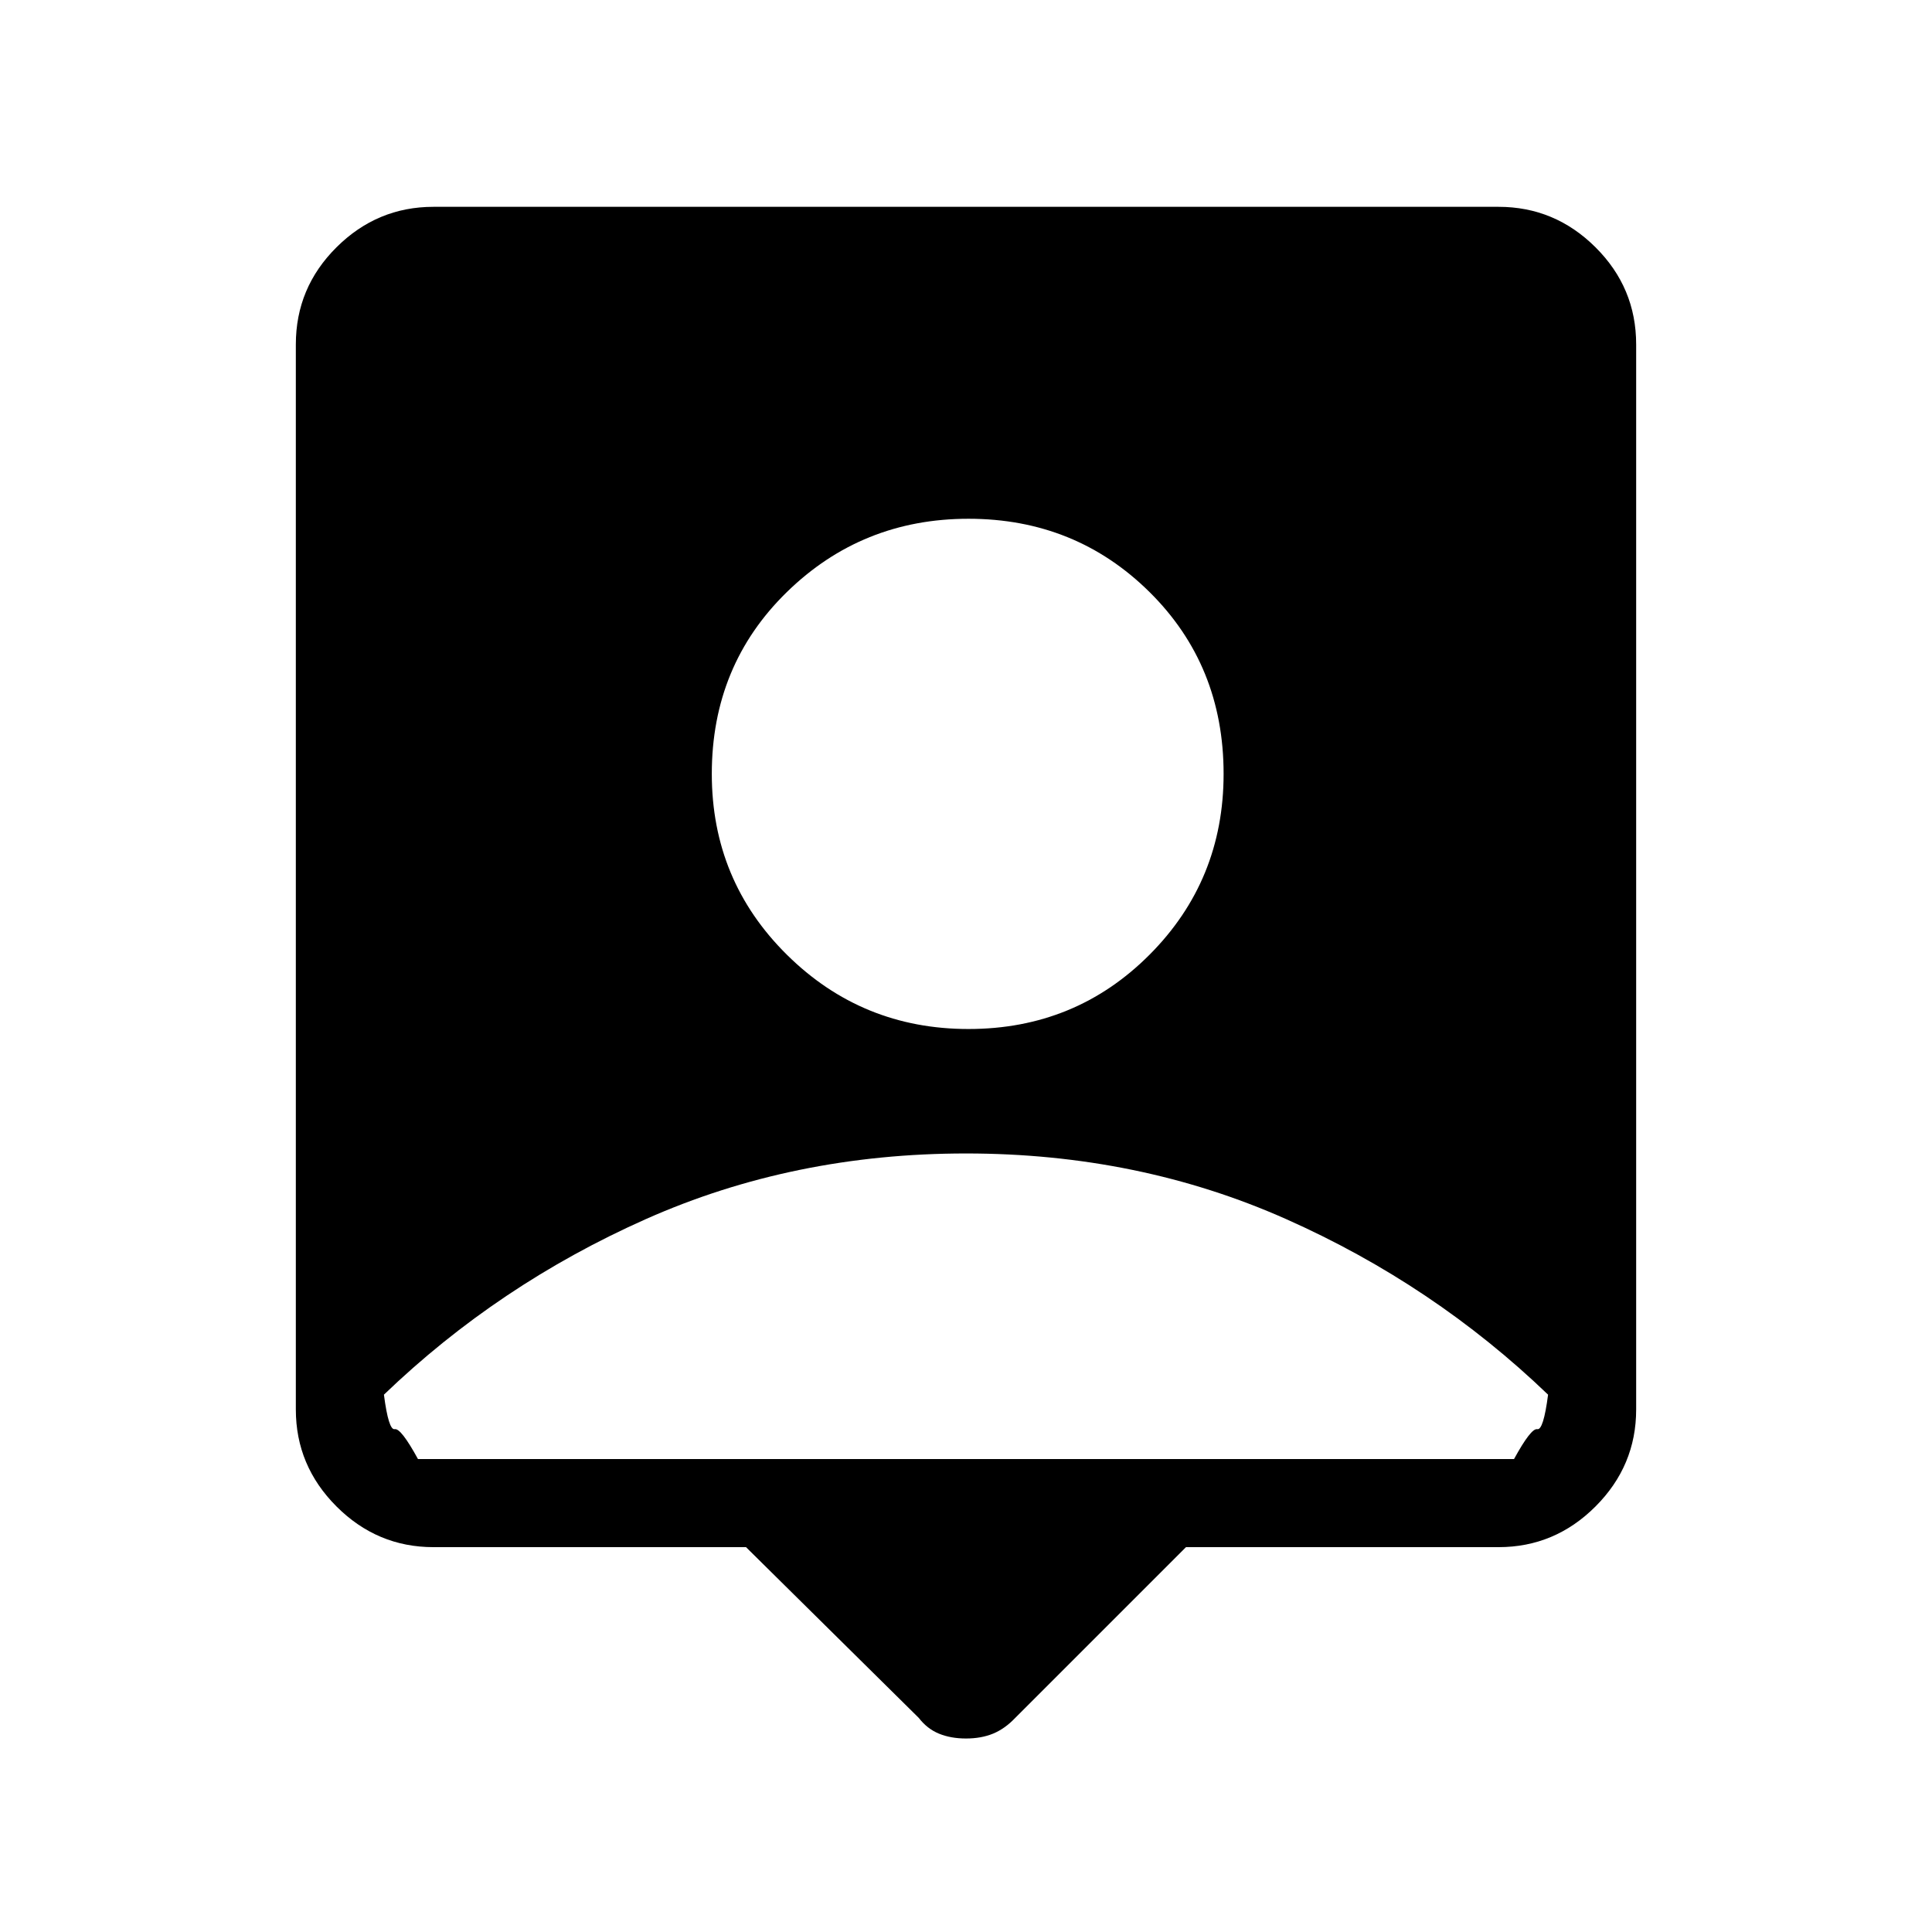 <svg xmlns="http://www.w3.org/2000/svg" height="48" viewBox="0 -960 960 960" width="48"><path d="M370.69-191.23H215.38q-27.95 0-48.17-20.21Q147-231.66 147-259.62v-529.23q0-28.18 20.21-48.28 20.22-20.1 48.17-20.1h529.24q27.95 0 48.17 20.1Q813-817.03 813-788.85v529.23q0 27.96-20.21 48.18-20.22 20.21-48.17 20.21H589.31l-84.85 84.85q-5.16 5.41-11.02 7.82-5.87 2.41-13.44 2.41-7.57 0-13.44-2.41-5.86-2.41-10.02-7.82l-85.85-84.85Zm110.54-257.46q53.17 0 89.97-36.92t36.8-89.85q0-53.94-36.8-90.35-36.8-36.42-89.97-36.42-52.94 0-90.24 36.42-37.3 36.41-37.3 90.35 0 52.93 37.3 89.85 37.3 36.92 90.24 36.92ZM207.69-235h544.62q8.46-15.46 11.54-14.85 3.07.62 5.38-17.15-56.92-54.69-130.23-87.27-73.31-32.58-159-32.58t-159 32.58Q247.69-321.69 190.77-267q2.31 17.77 5.38 17.15 3.08-.61 11.54 14.85Z"/></svg>